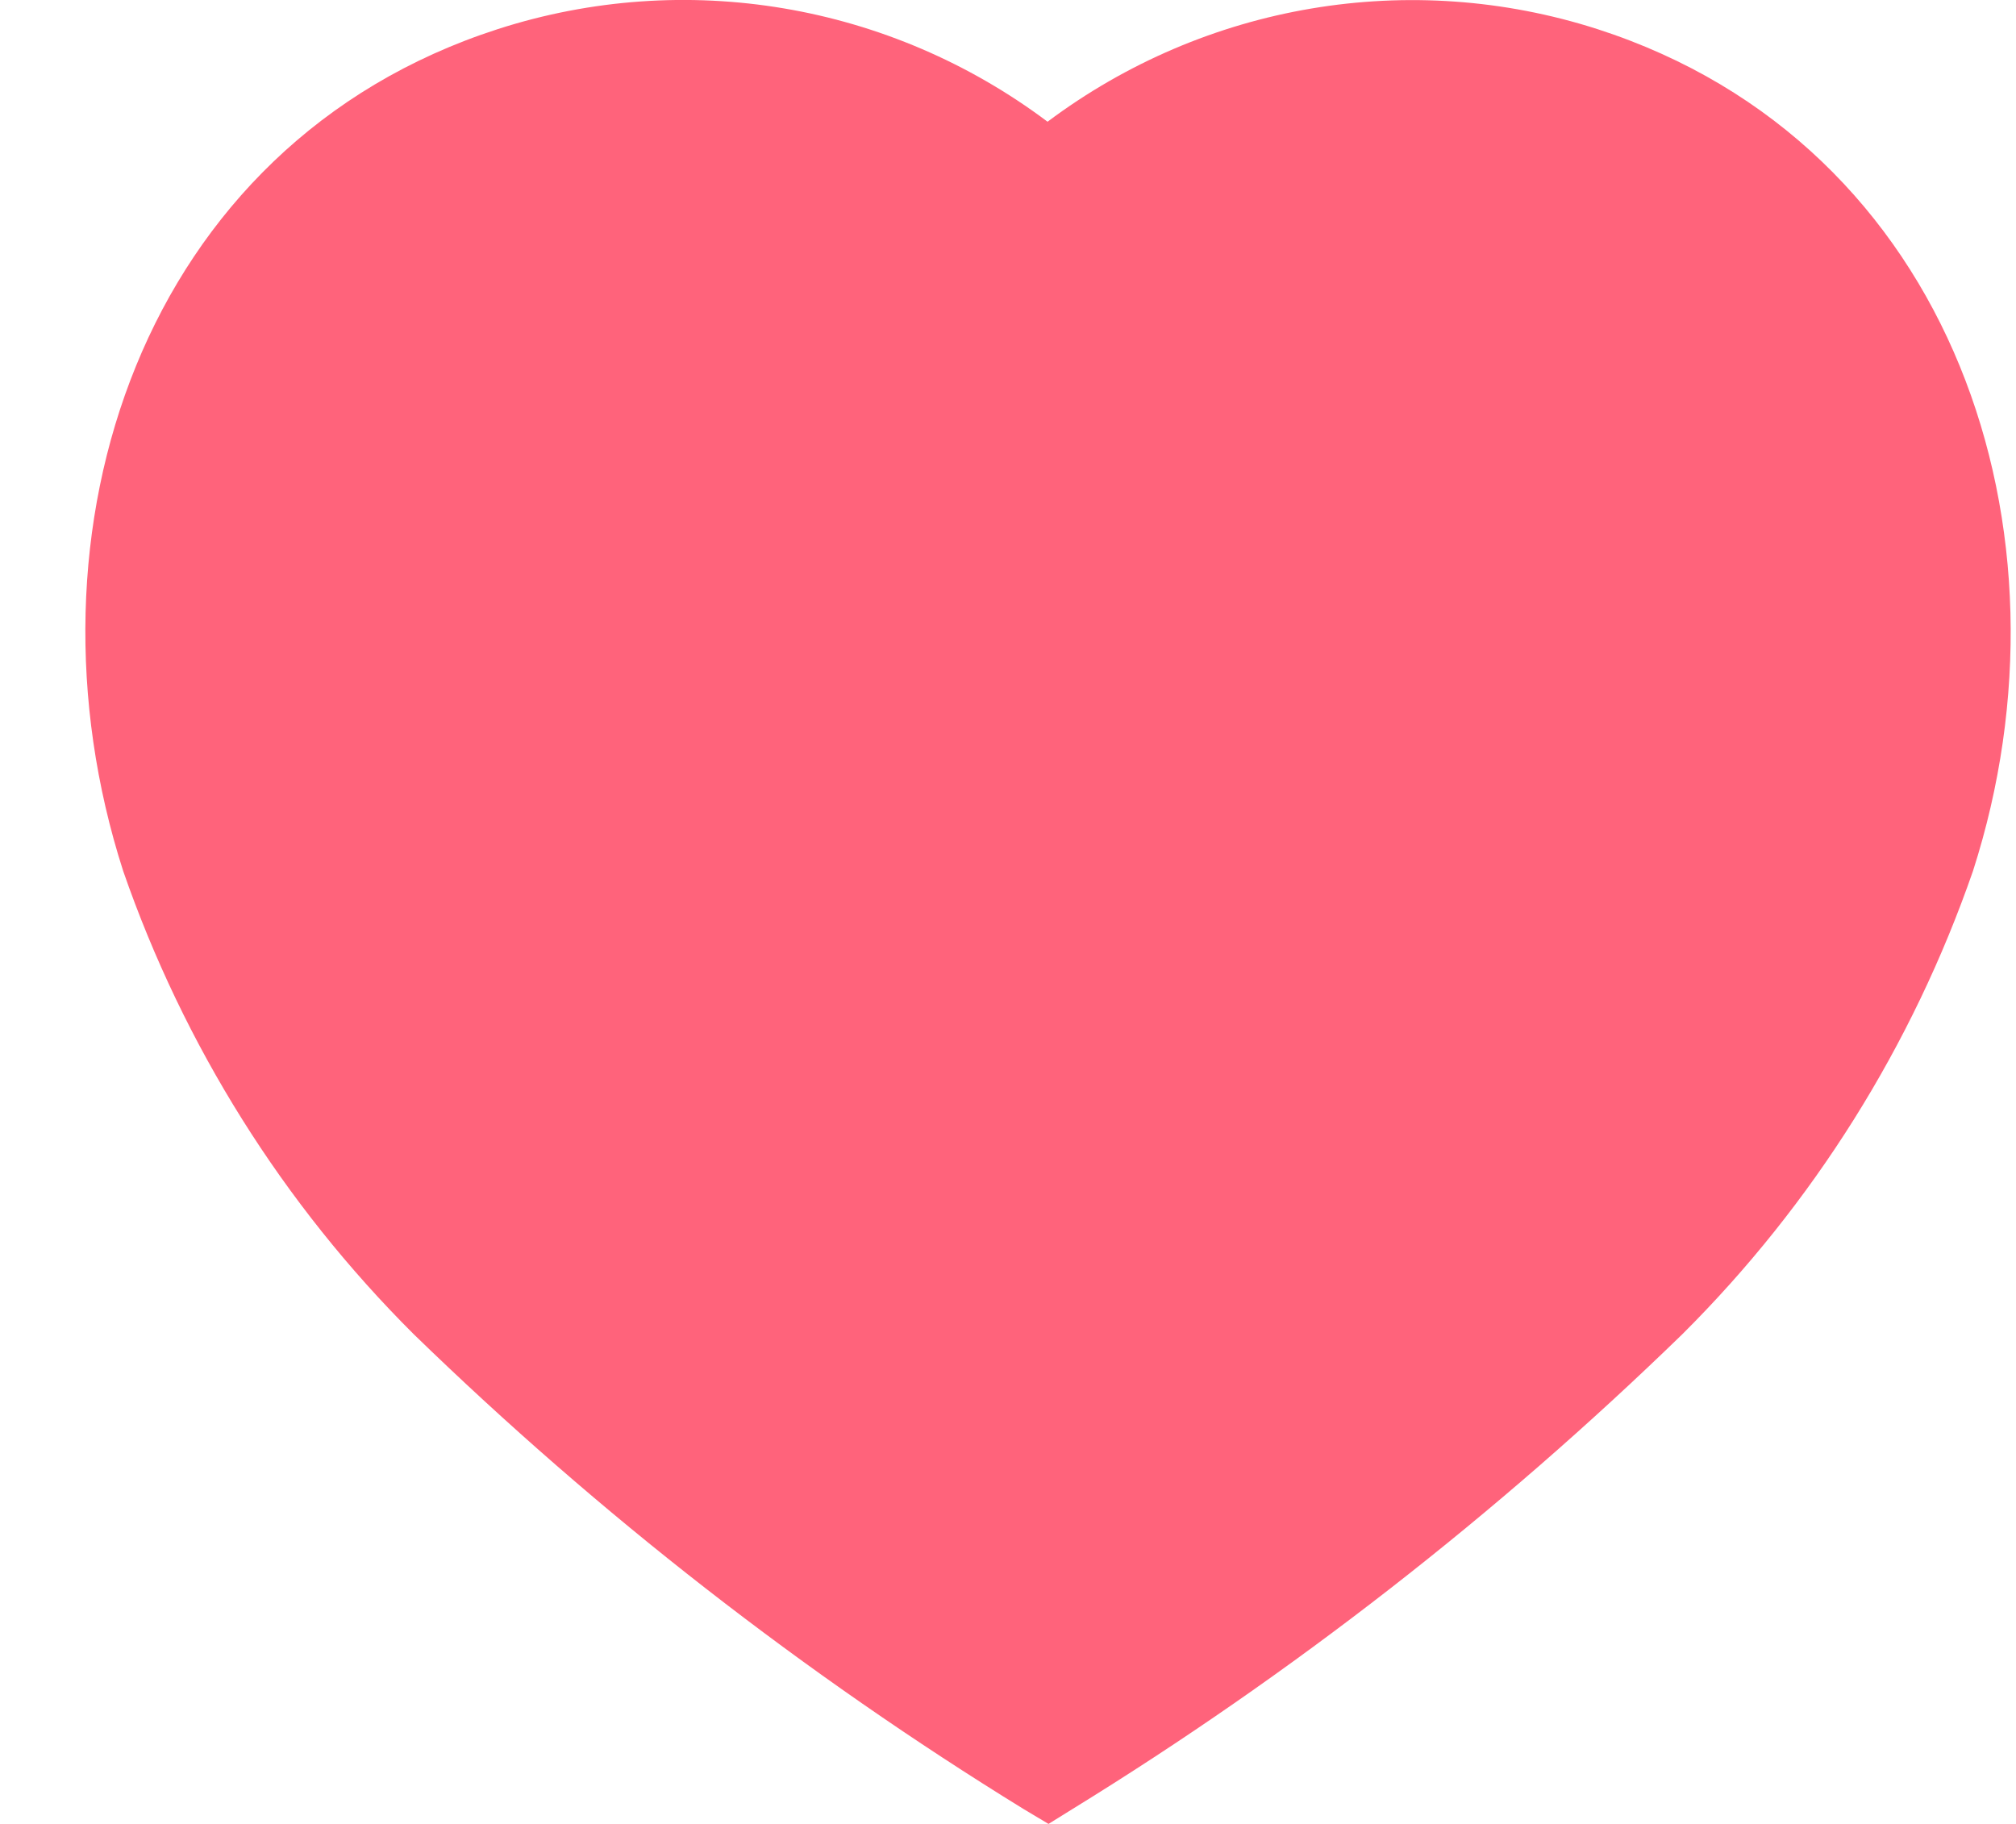 <svg width="21" height="19" viewBox="0 0 21 19" fill="none" xmlns="http://www.w3.org/2000/svg">
<path fill-rule="evenodd" clip-rule="evenodd" d="M10.664 18.846C8.373 17.436 6.242 15.776 4.308 13.897C2.949 12.543 1.914 10.893 1.283 9.073C0.147 5.542 1.474 1.5 5.186 0.303C7.137 -0.325 9.268 0.034 10.912 1.268C12.557 0.036 14.688 -0.323 16.639 0.303C20.352 1.5 21.688 5.542 20.552 9.073C19.921 10.893 18.886 12.543 17.526 13.897C15.593 15.776 13.461 17.436 11.17 18.846L10.922 19L10.664 18.846Z" fill="#FF637B"/>
</svg>

